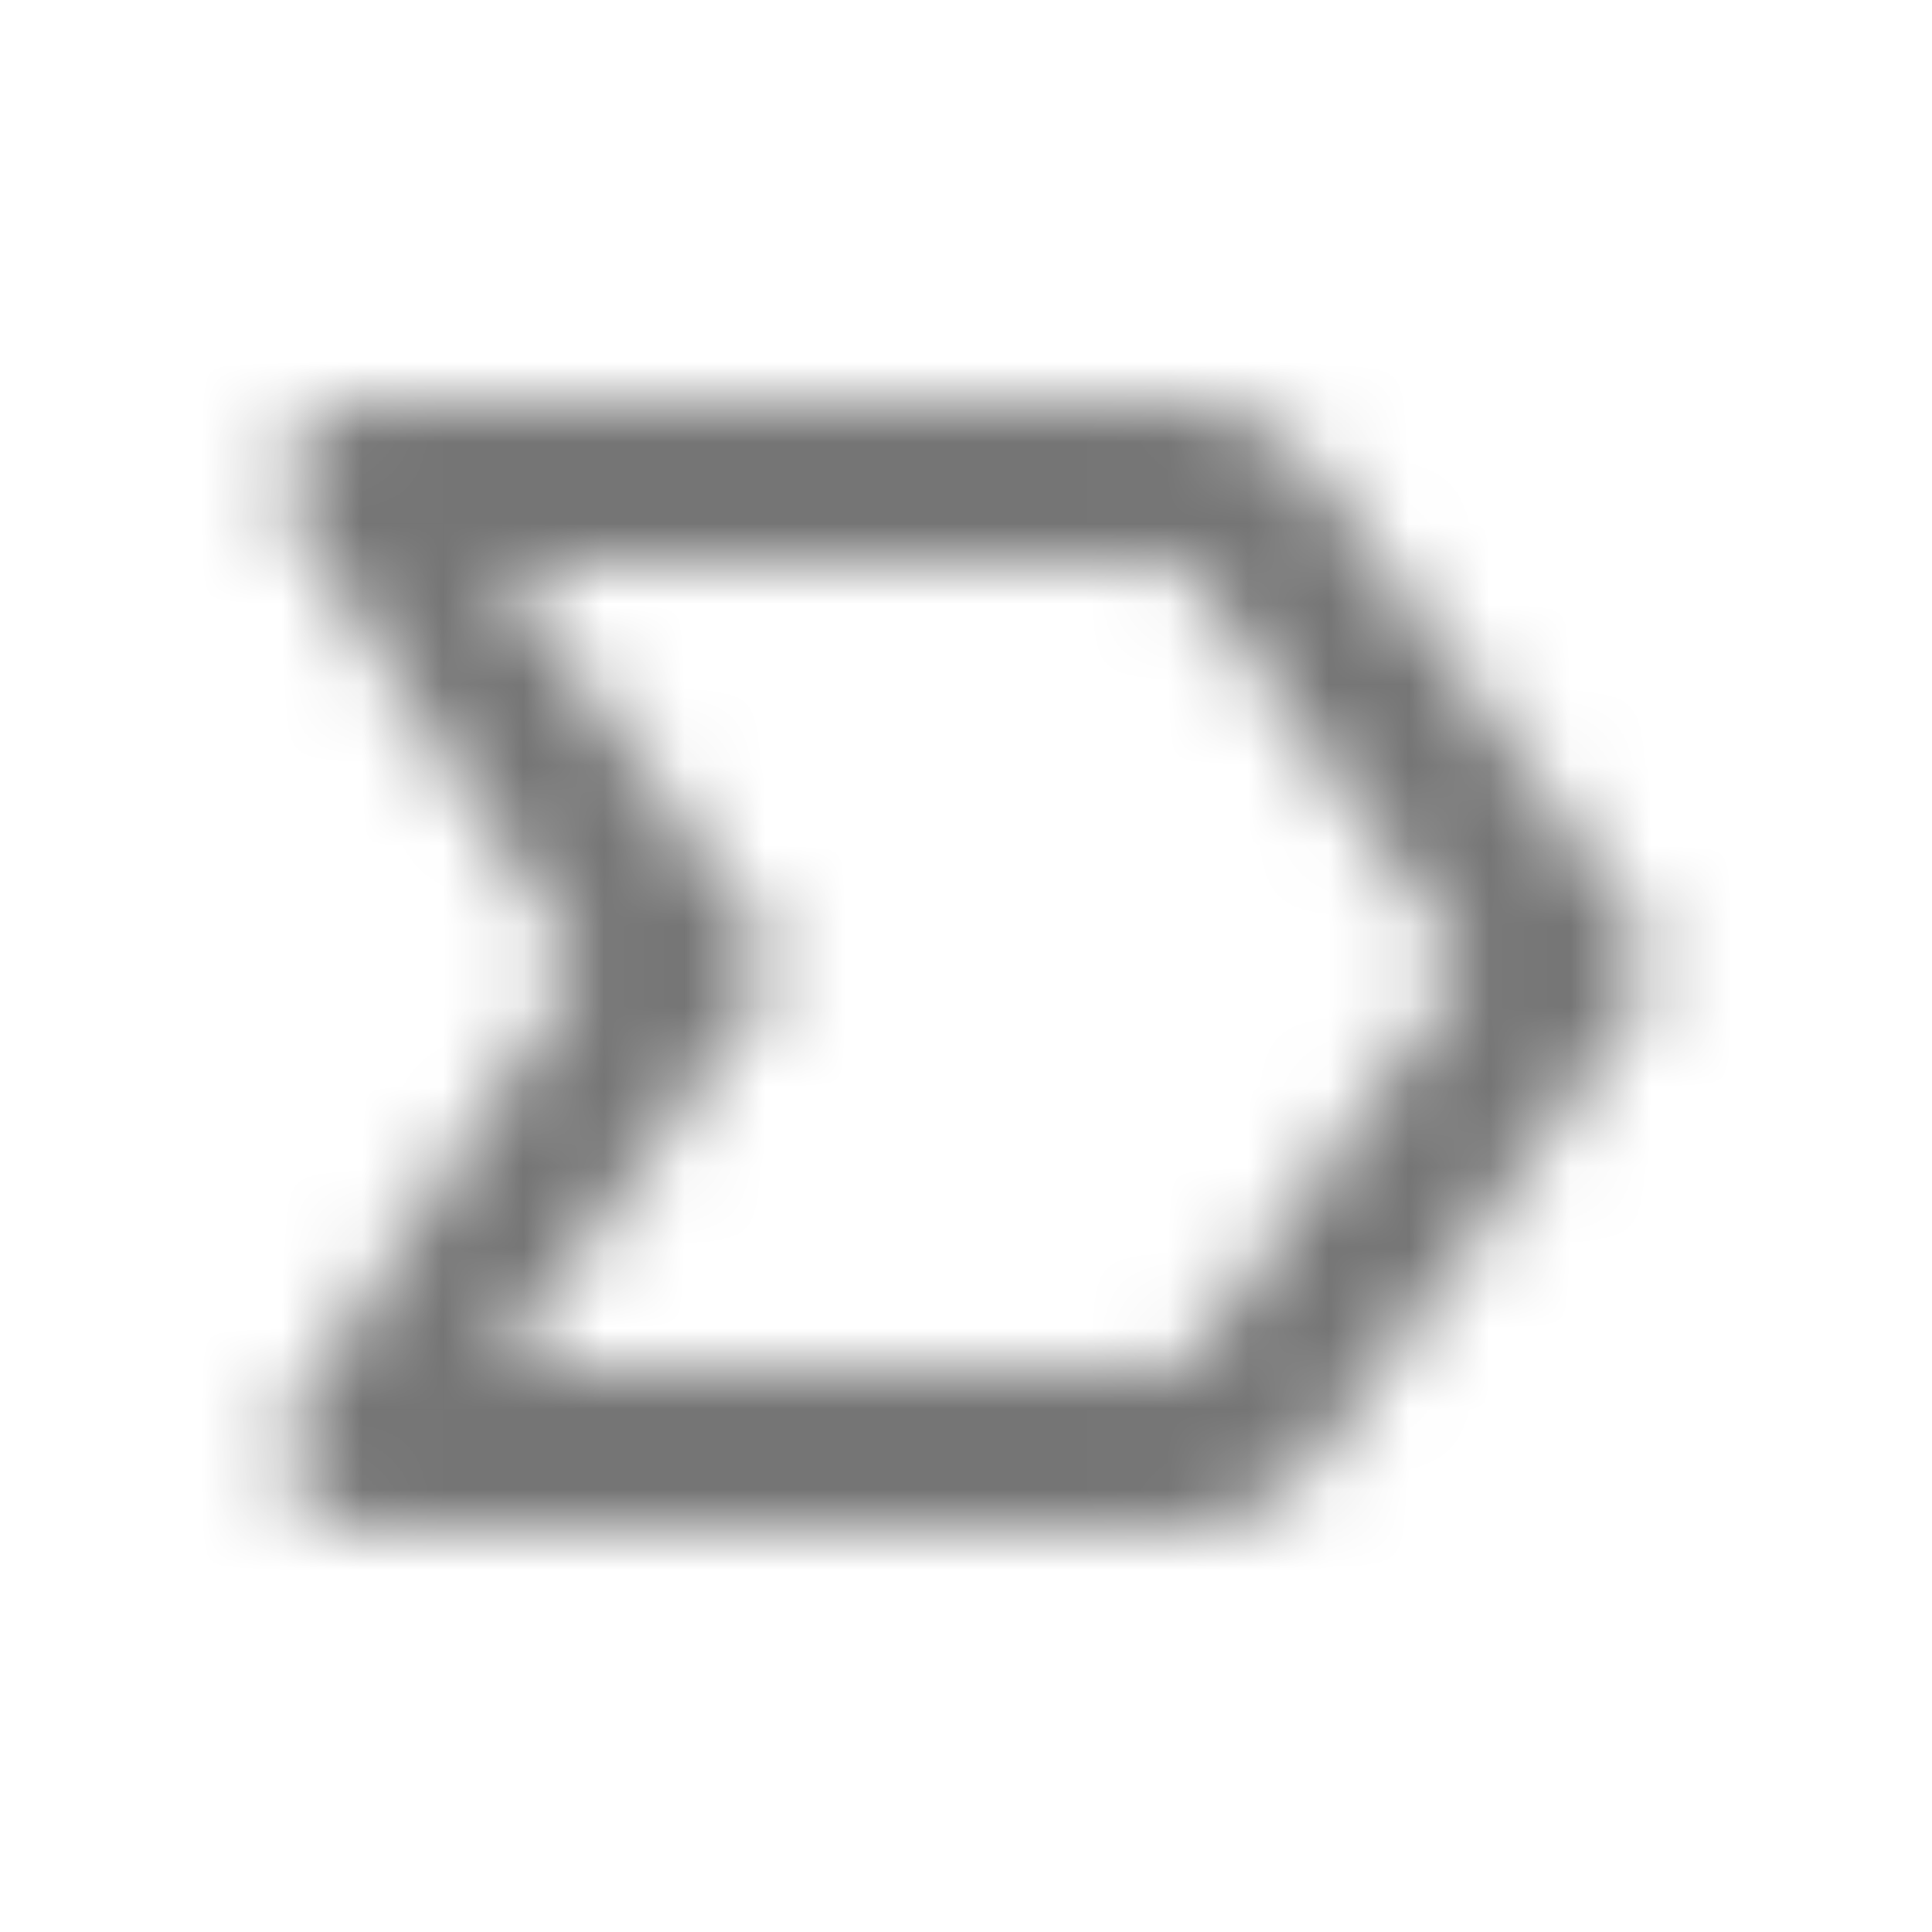 <?xml version="1.0" encoding="UTF-8"?>
<svg width="24px" height="24px" viewBox="0 0 24 24" version="1.1" xmlns="http://www.w3.org/2000/svg" xmlns:xlink="http://www.w3.org/1999/xlink">
    <!-- Generator: Sketch 50 (54983) - http://www.bohemiancoding.com/sketch -->
    <title>icon/action/label_important_outline_24px_rounded</title>
    <desc>Created with Sketch.</desc>
    <defs>
        <path d="M14.697,19 L4.527,19 C3.737,19 3.257,18.12 3.687,17.46 L7.197,12 L3.687,6.54 C3.257,5.88 3.737,5 4.527,5 L14.697,5 C15.347,5 15.957,5.31 16.327,5.84 L20.287,11.42 C20.537,11.77 20.537,12.23 20.287,12.58 L16.327,18.16 C15.957,18.68 15.347,19 14.697,19 Z M6.197,17 L14.697,17 L18.197,12 L14.697,7 L6.197,7 L9.697,12 L6.197,17 Z" id="path-1"></path>
    </defs>
    <g id="icon/action/label_important_outline_24px" stroke="none" stroke-width="1" fill="none" fill-rule="evenodd">
        <mask id="mask-2" fill="white">
            <use xlink:href="#path-1"></use>
        </mask>
        <g fill-rule="nonzero"></g>
        <g id="✱-/-Color-/-Icons-/-Black-/-Inactive" mask="url(#mask-2)" fill="#000000" fill-opacity="0.54">
            <rect id="Rectangle" x="0" y="0" width="24" height="24"></rect>
        </g>
    </g>
</svg>